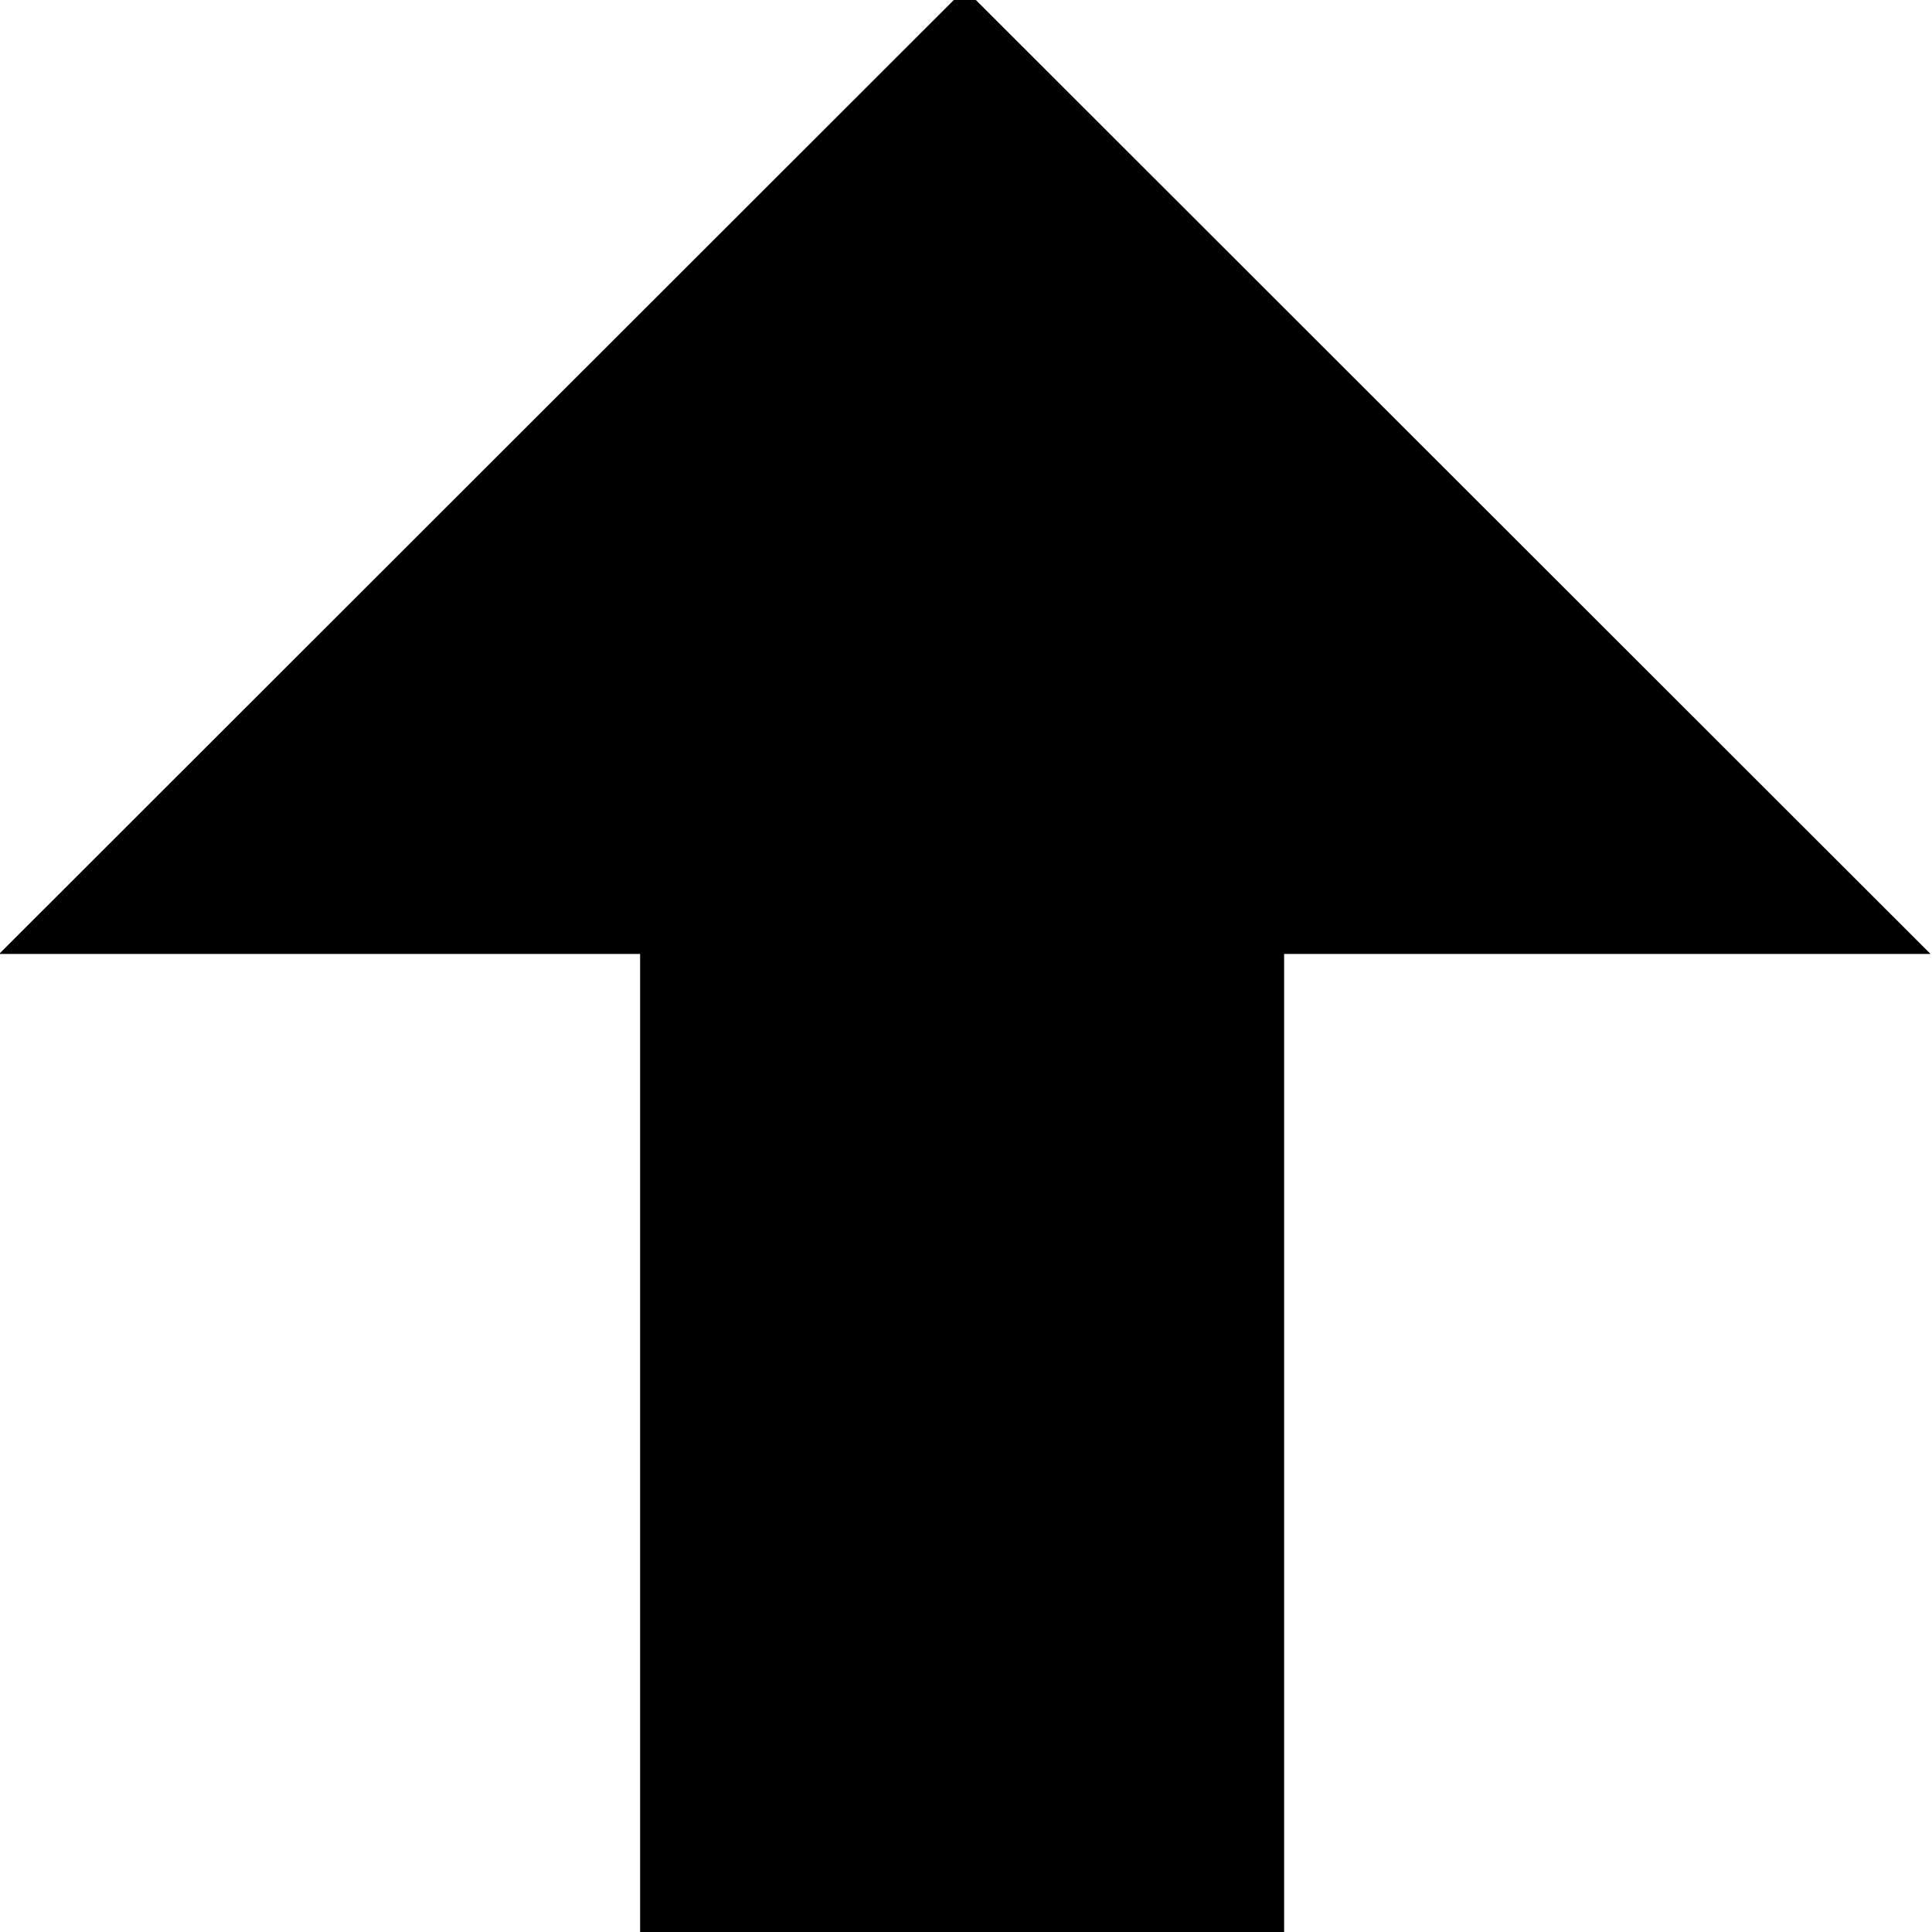<?xml version="1.0" encoding="UTF-8" standalone="no"?>
<!-- Created with Inkscape (http://www.inkscape.org/) -->

<svg
   xmlns:dc="http://purl.org/dc/elements/1.1/"
   xmlns:cc="http://creativecommons.org/ns#"
   xmlns:rdf="http://www.w3.org/1999/02/22-rdf-syntax-ns#"
   xmlns:svg="http://www.w3.org/2000/svg"
   xmlns="http://www.w3.org/2000/svg"
   xmlns:sodipodi="http://sodipodi.sourceforge.net/DTD/sodipodi-0.dtd"
   xmlns:inkscape="http://www.inkscape.org/namespaces/inkscape"
   width="30"
   height="30"
   viewBox="0 0 7.938 7.938"
   version="1.1"
   id="svg8"
   sodipodi:docname="arrow-up.svg"
   inkscape:version="0.92.4 (5da689c313, 2019-01-14)">
  <defs
     id="defs2" />
  <sodipodi:namedview
     id="base"
     pagecolor="#ffffff"
     bordercolor="#666666"
     borderopacity="1.0"
     inkscape:pageopacity="0.0"
     inkscape:pageshadow="2"
     inkscape:zoom="7.9195959"
     inkscape:cx="63.519289"
     inkscape:cy="12.581809"
     inkscape:document-units="mm"
     inkscape:current-layer="layer1"
     showgrid="false"
     inkscape:window-width="1920"
     inkscape:window-height="1017"
     inkscape:window-x="-8"
     inkscape:window-y="-8"
     inkscape:window-maximized="1"
     units="px" />
  <g
     inkscape:label="Layer 1"
     inkscape:groupmode="layer"
     id="layer1"
     transform="translate(0,-289.062)">
    <path
       sodipodi:type="star"
       id="path3715"
       sodipodi:sides="3"
       sodipodi:cx="47.306705"
       sodipodi:cy="65.277313"
       sodipodi:r1="7.2606854"
       sodipodi:r2="3.6303427"
       sodipodi:arg1="3.1415927"
       sodipodi:arg2="4.1887902"
       inkscape:flatsided="false"
       inkscape:rounded="0"
       inkscape:randomized="0"
       d="m 40.046,65.277 5.446,-3.144 5.446,-3.144 0,6.288 0,6.288 -5.446,-3.144 z"
       inkscape:transform-center-x="3.0773493e-06"
       style="stroke-width:0.265"
       transform="matrix(0,0.364,-0.631,0,45.154,274.44)"
       inkscape:transform-center-y="-0.66146308" />
    <rect
       id="rect3717"
       width="5.292"
       height="2.646"
       x="291.756"
       y="-5.276"
       style="stroke-width:0.105"
       transform="rotate(90)" />
  </g>
</svg>
